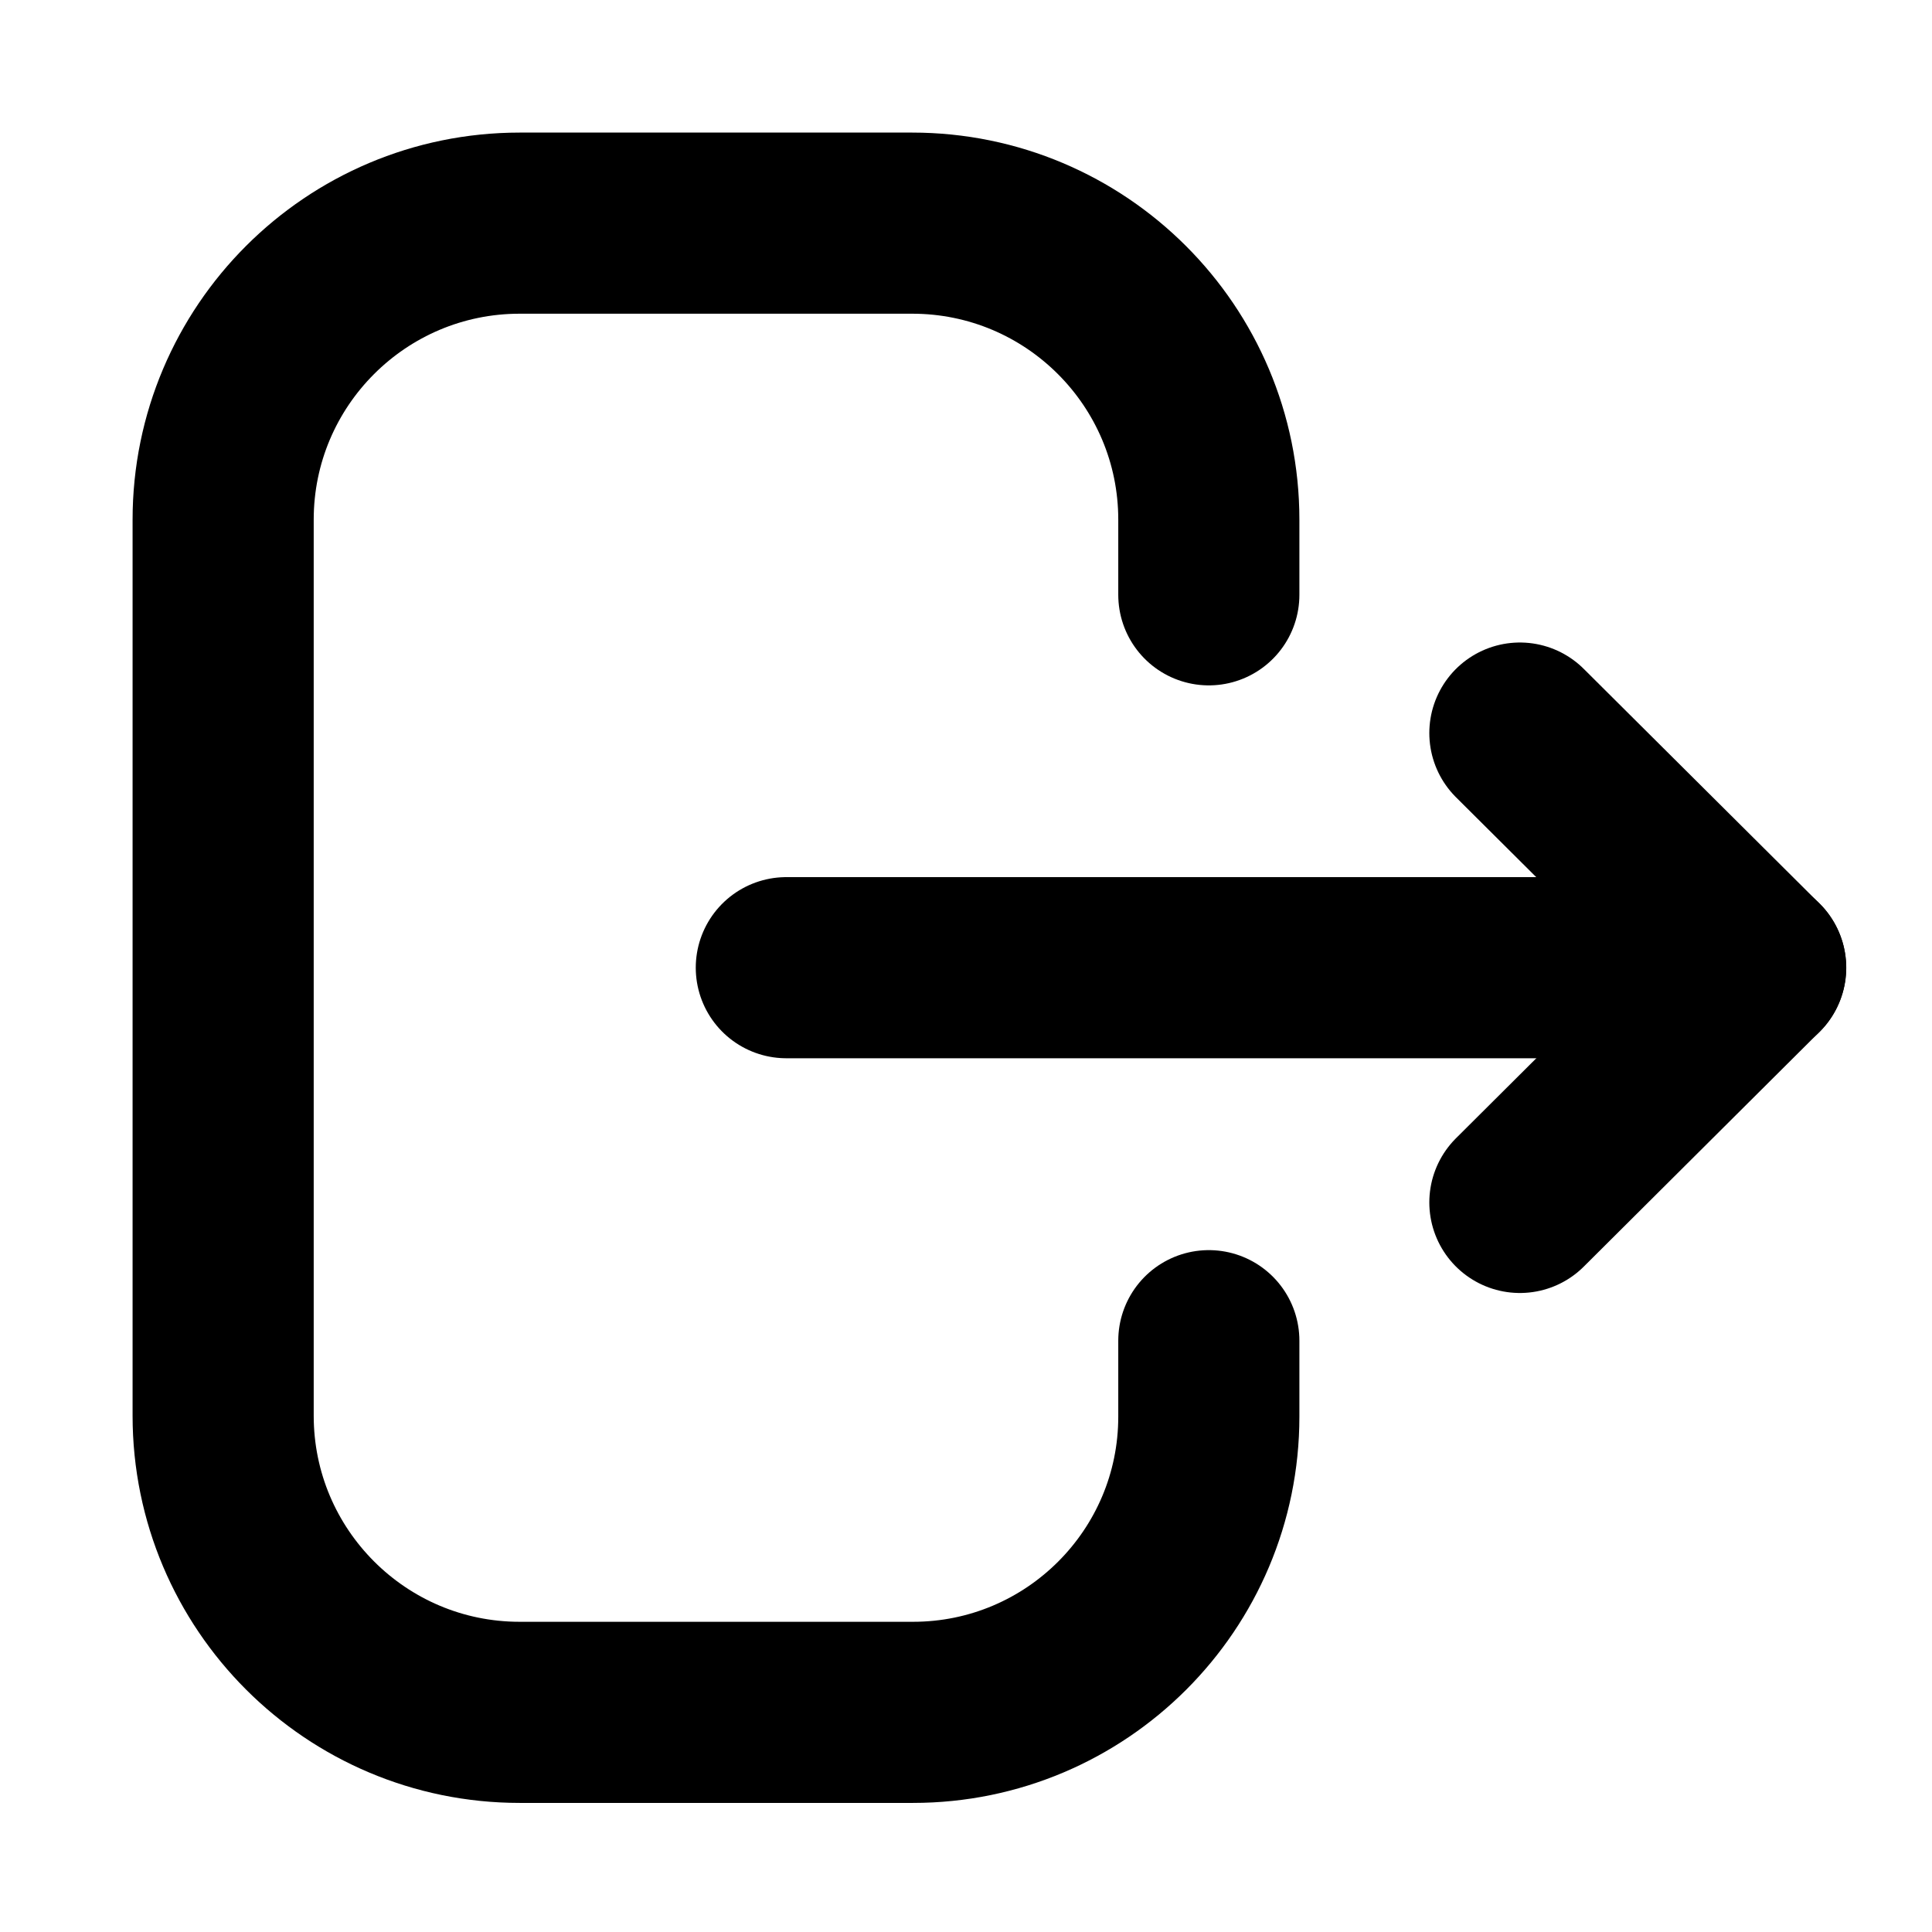 <svg width="16" height="16" viewBox="0 0 16 16" fill="none" xmlns="http://www.w3.org/2000/svg">
<path d="M10.011 4.926V4.304C10.011 2.948 8.911 1.848 7.554 1.848H4.304C2.948 1.848 1.848 2.948 1.848 4.304V11.724C1.848 13.081 2.948 14.181 4.304 14.181H7.561C8.913 14.181 10.011 13.084 10.011 11.732V11.103" stroke="black" stroke-width="1.5" stroke-linecap="round" stroke-linejoin="round"/>
<path d="M14.54 8.014H6.512" stroke="black" stroke-width="1.5" stroke-linecap="round" stroke-linejoin="round"/>
<path d="M12.587 6.071L14.539 8.014L12.587 9.958" stroke="black" stroke-width="1.5" stroke-linecap="round" stroke-linejoin="round"/>
</svg>
